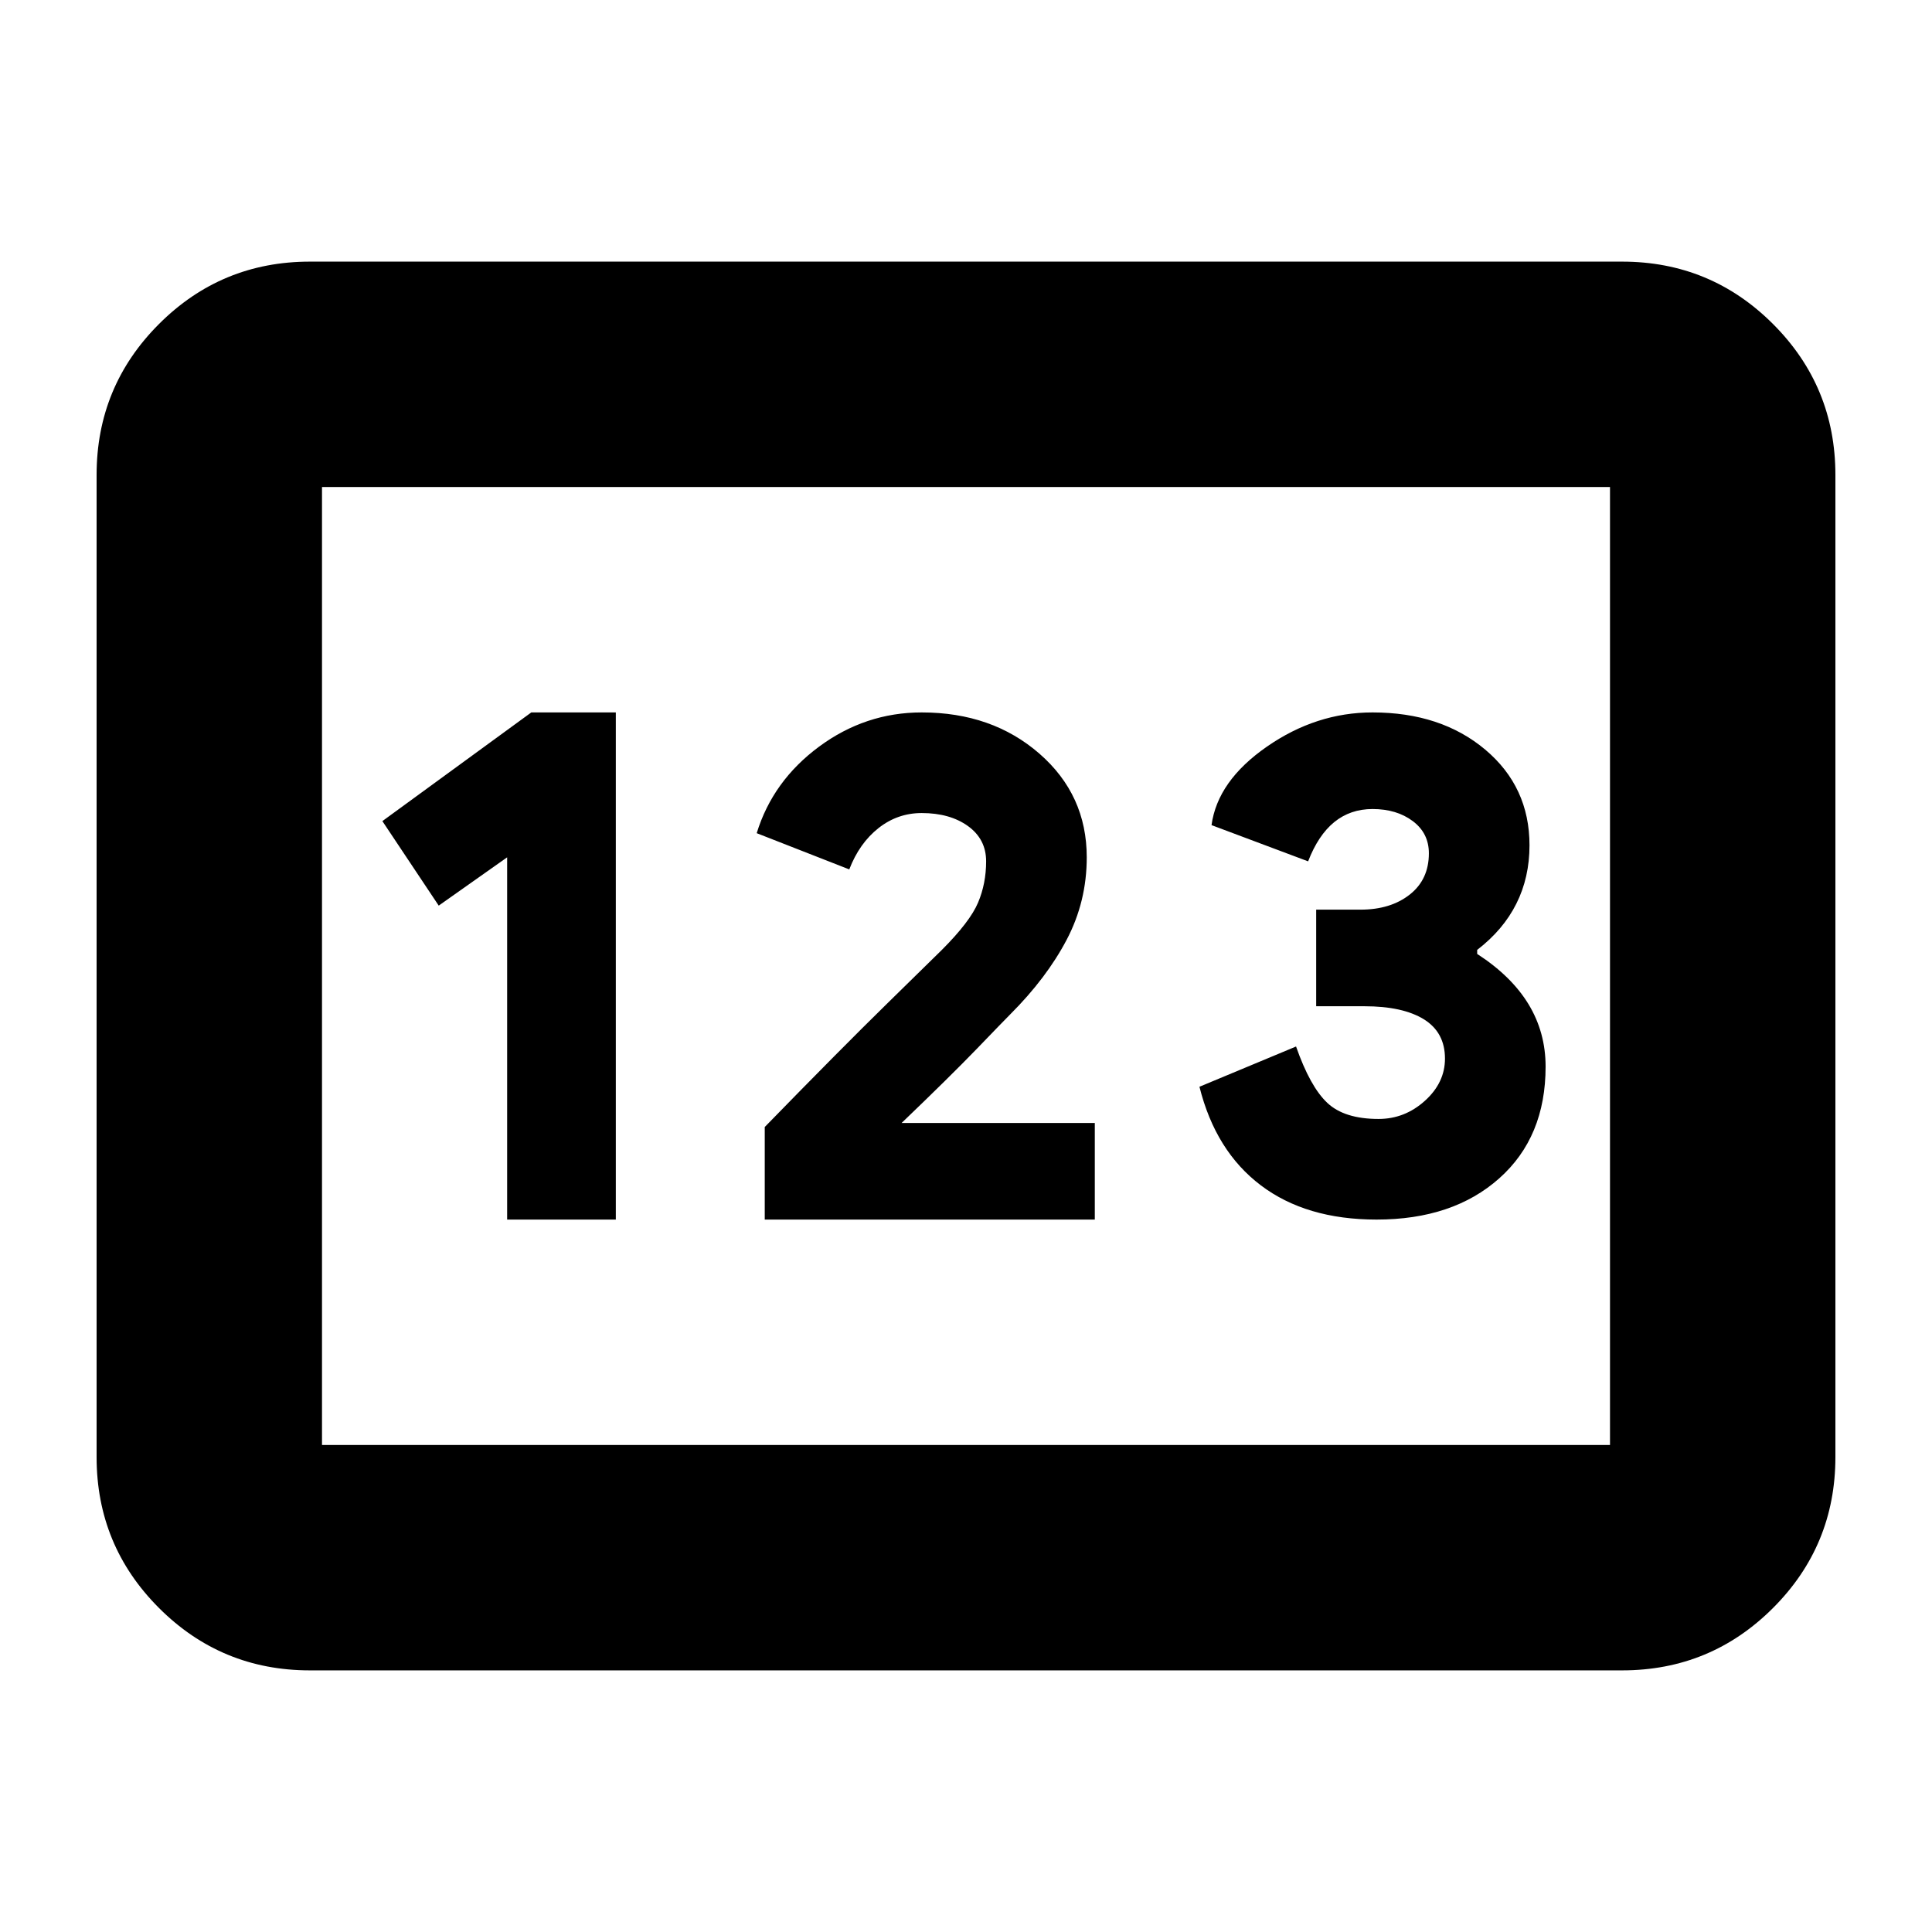 <svg xmlns="http://www.w3.org/2000/svg" height="24" width="24"><path d="M3.85 20.75Q2.75 20.75 1.975 19.975Q1.2 19.2 1.2 18.1V5.9Q1.2 4.8 1.975 4.025Q2.75 3.25 3.85 3.25H20.15Q21.25 3.25 22.025 4.025Q22.8 4.8 22.8 5.9V18.1Q22.8 19.2 22.025 19.975Q21.25 20.75 20.15 20.75ZM6.3 15.15H7.65V8.85H6.6L4.75 10.2L5.45 11.25L6.3 10.65ZM9.5 15.15H13.6V13.95H11.3H11.2Q11.8 13.375 12.138 13.025Q12.475 12.675 12.55 12.6Q13 12.15 13.25 11.675Q13.5 11.2 13.5 10.65Q13.5 9.875 12.913 9.363Q12.325 8.85 11.45 8.85Q10.75 8.85 10.175 9.275Q9.6 9.7 9.4 10.35L10.55 10.8Q10.675 10.475 10.913 10.287Q11.15 10.1 11.45 10.1Q11.8 10.1 12.025 10.262Q12.25 10.425 12.25 10.7Q12.25 10.975 12.15 11.212Q12.05 11.45 11.7 11.8Q11.6 11.9 11.025 12.462Q10.45 13.025 9.5 14ZM17.1 15.15Q18.05 15.15 18.625 14.637Q19.2 14.125 19.2 13.25Q19.2 12.825 18.988 12.475Q18.775 12.125 18.35 11.85V11.8Q18.675 11.55 18.837 11.225Q19 10.9 19 10.5Q19 9.775 18.45 9.312Q17.9 8.85 17.05 8.85Q16.35 8.85 15.738 9.275Q15.125 9.7 15.05 10.25L16.25 10.7Q16.375 10.375 16.575 10.212Q16.775 10.05 17.05 10.05Q17.35 10.05 17.55 10.2Q17.75 10.35 17.75 10.6Q17.75 10.925 17.513 11.112Q17.275 11.3 16.9 11.3H16.35V12.5H16.95Q17.425 12.5 17.688 12.662Q17.95 12.825 17.95 13.15Q17.95 13.45 17.7 13.675Q17.45 13.9 17.125 13.9Q16.7 13.9 16.488 13.7Q16.275 13.5 16.1 13L14.9 13.5Q15.1 14.3 15.663 14.725Q16.225 15.15 17.1 15.15ZM4 17.95H20Q20 17.95 20 17.95Q20 17.95 20 17.95V6.05Q20 6.05 20 6.05Q20 6.05 20 6.05H4Q4 6.05 4 6.05Q4 6.05 4 6.05V17.95Q4 17.95 4 17.95Q4 17.95 4 17.95ZM4 17.95Q4 17.95 4 17.95Q4 17.95 4 17.95V6.05Q4 6.05 4 6.05Q4 6.05 4 6.05Q4 6.05 4 6.05Q4 6.05 4 6.05V17.95Q4 17.95 4 17.95Q4 17.95 4 17.95Z"/></svg>